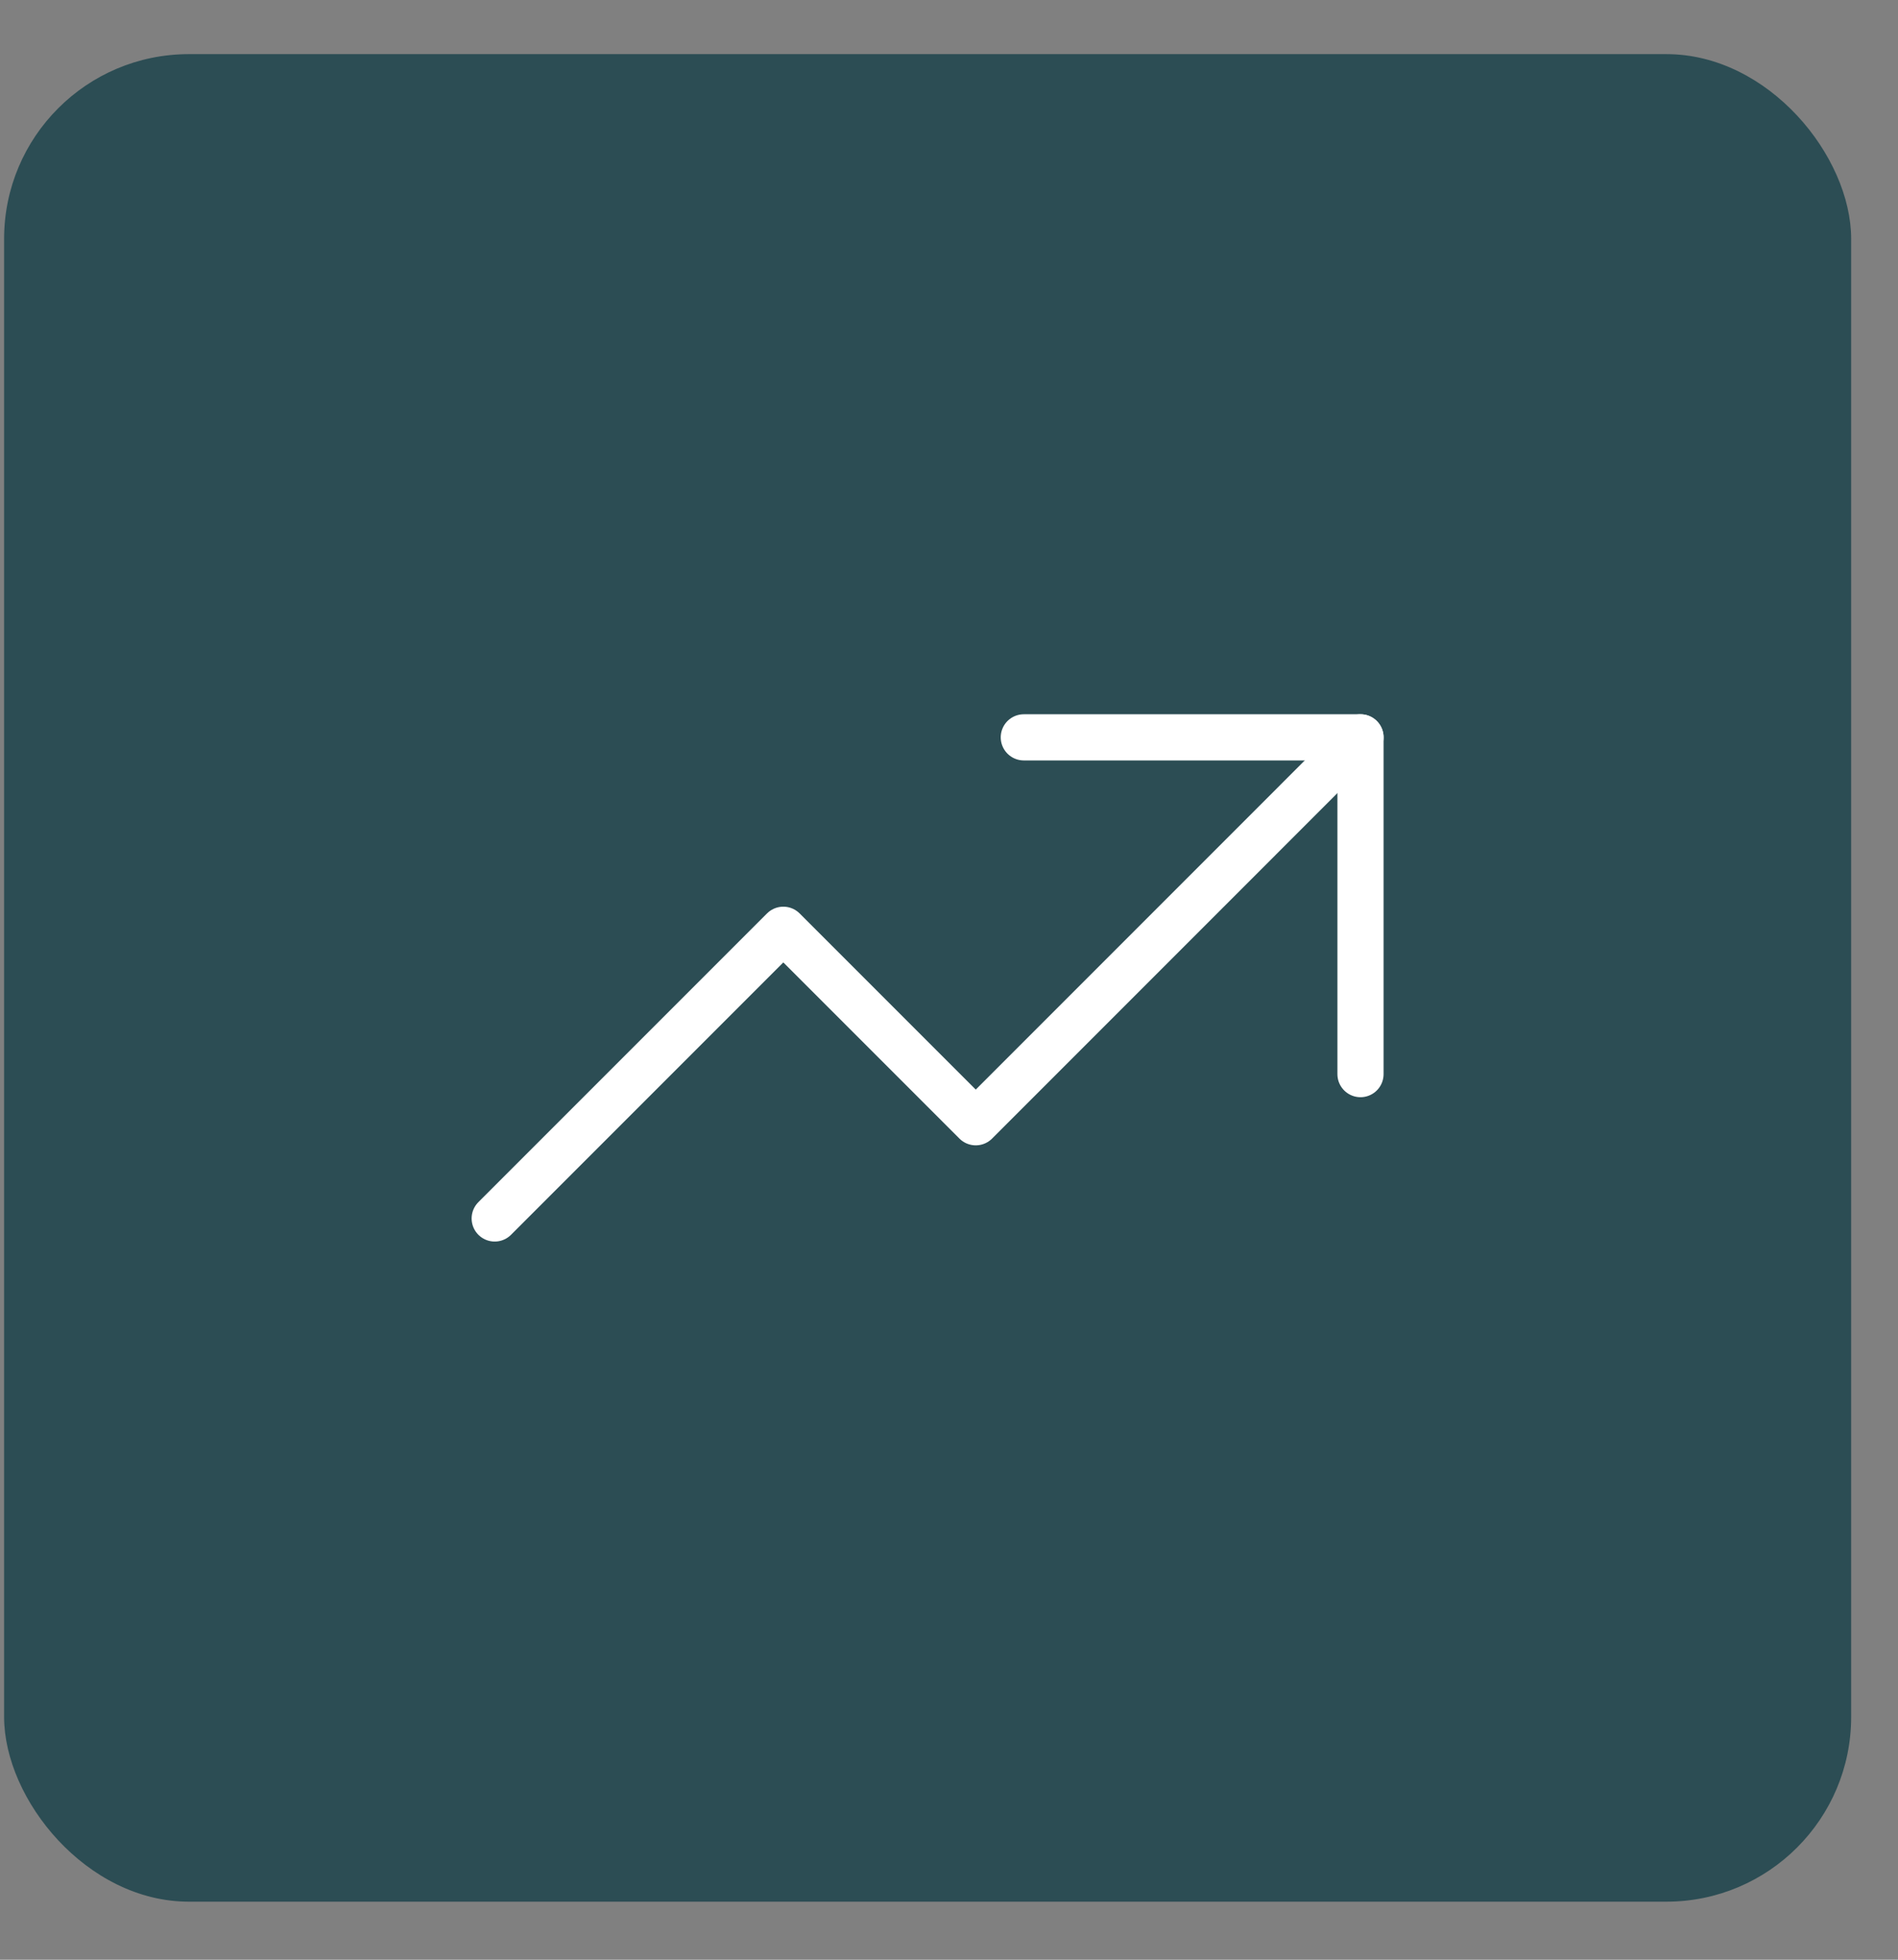 <svg width="31" height="32" viewBox="0 0 31 32" fill="none" xmlns="http://www.w3.org/2000/svg">
<rect x="0" y="0" width="31" height="32" fill="#808080" stroke="none"/>
<rect x="0.067" y="0.884" width="30.168" height="30.168" rx="3.017" fill="#2C4D54"/>
<g clip-path="url(#clip0_13_688)">
<path d="M8.08 19.896L12.794 15.182L15.937 18.325L22.221 12.04" stroke="white" stroke-width="0.754" stroke-linecap="round" stroke-linejoin="round"/>
<path d="M16.722 12.04H22.221V17.539" stroke="white" stroke-width="0.754" stroke-linecap="round" stroke-linejoin="round"/>
</g>
<defs>
<clipPath id="clip0_13_688">
<rect width="18.855" height="18.855" fill="white" transform="translate(5.723 6.54)"/>
</clipPath>
</defs>
</svg>
